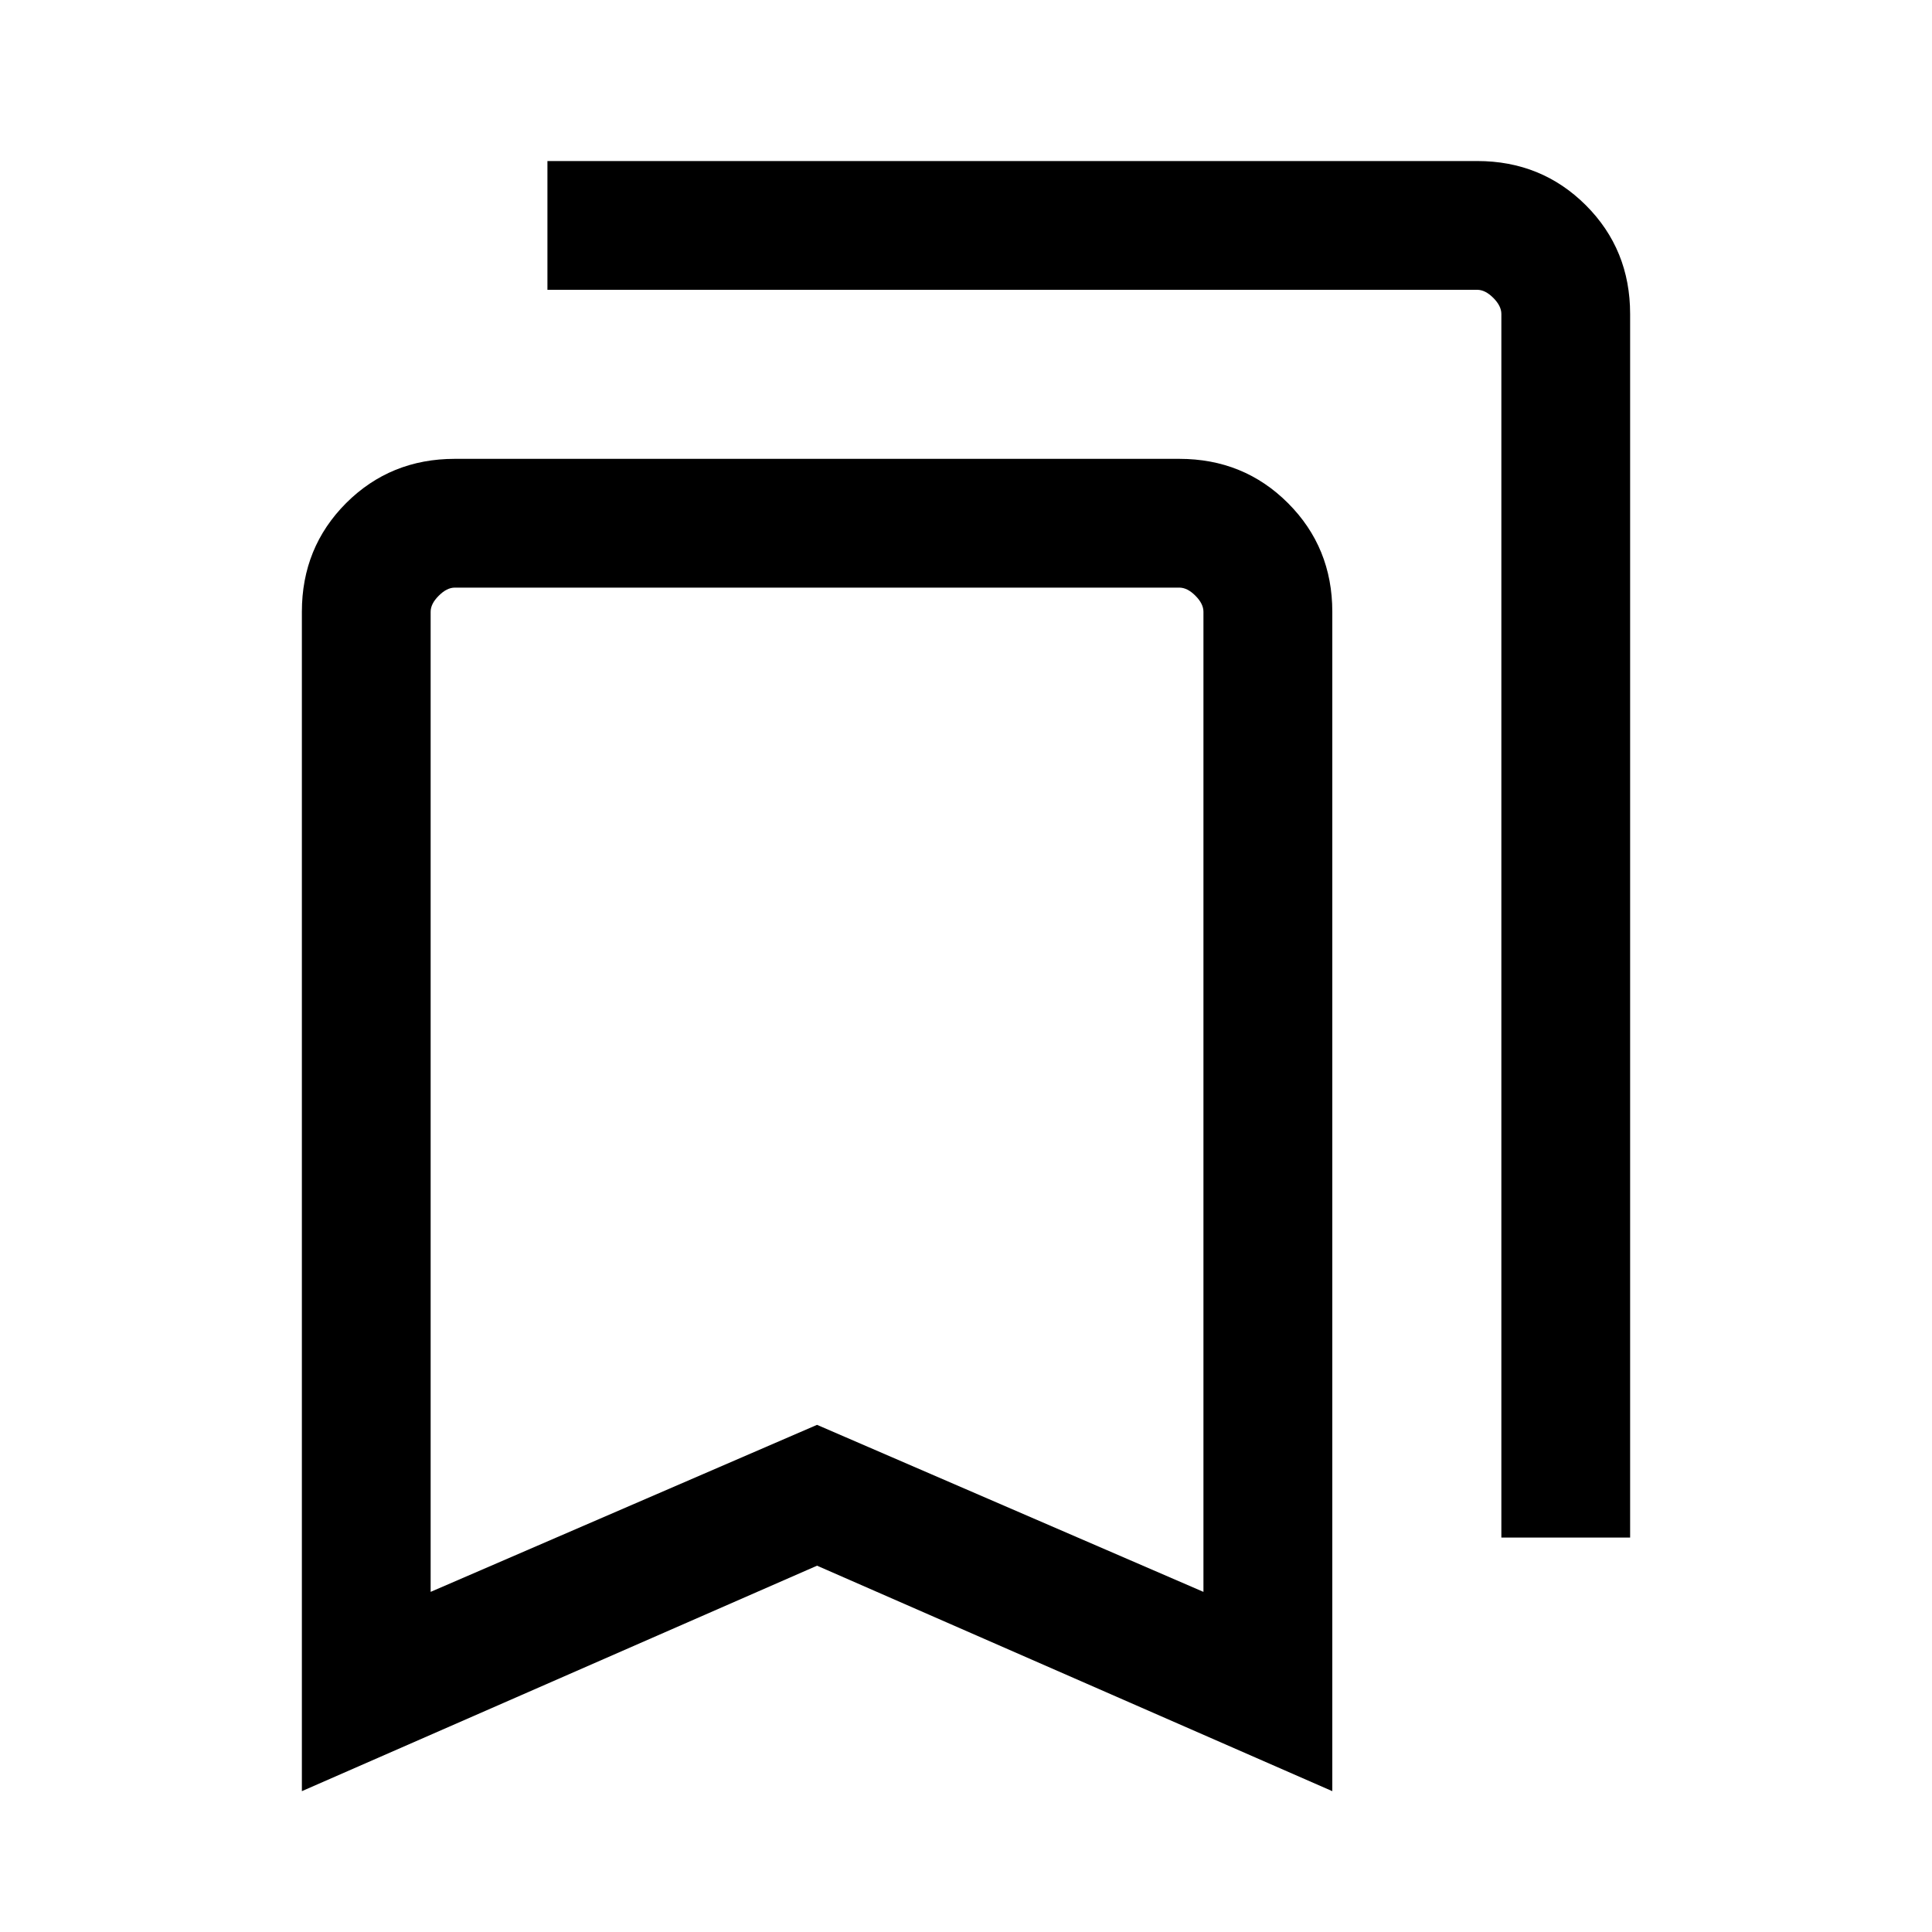 <svg xmlns="http://www.w3.org/2000/svg" height="20" width="20"><path d="M15.542 15.917V3.25Q15.542 3.167 15.458 3.083Q15.375 3 15.292 3H5.667V1.667H15.292Q15.958 1.667 16.417 2.125Q16.875 2.583 16.875 3.25V15.917ZM4.458 16.479 8.458 14.75 12.458 16.479V6.333Q12.458 6.25 12.375 6.167Q12.292 6.083 12.208 6.083H4.708Q4.625 6.083 4.542 6.167Q4.458 6.25 4.458 6.333ZM3.125 18.542V6.333Q3.125 5.667 3.583 5.208Q4.042 4.75 4.708 4.75H12.208Q12.875 4.75 13.333 5.208Q13.792 5.667 13.792 6.333V18.542L8.458 16.208ZM4.458 6.083Q4.458 6.083 4.542 6.083Q4.625 6.083 4.708 6.083H12.208Q12.292 6.083 12.375 6.083Q12.458 6.083 12.458 6.083H8.458Z"/></svg>